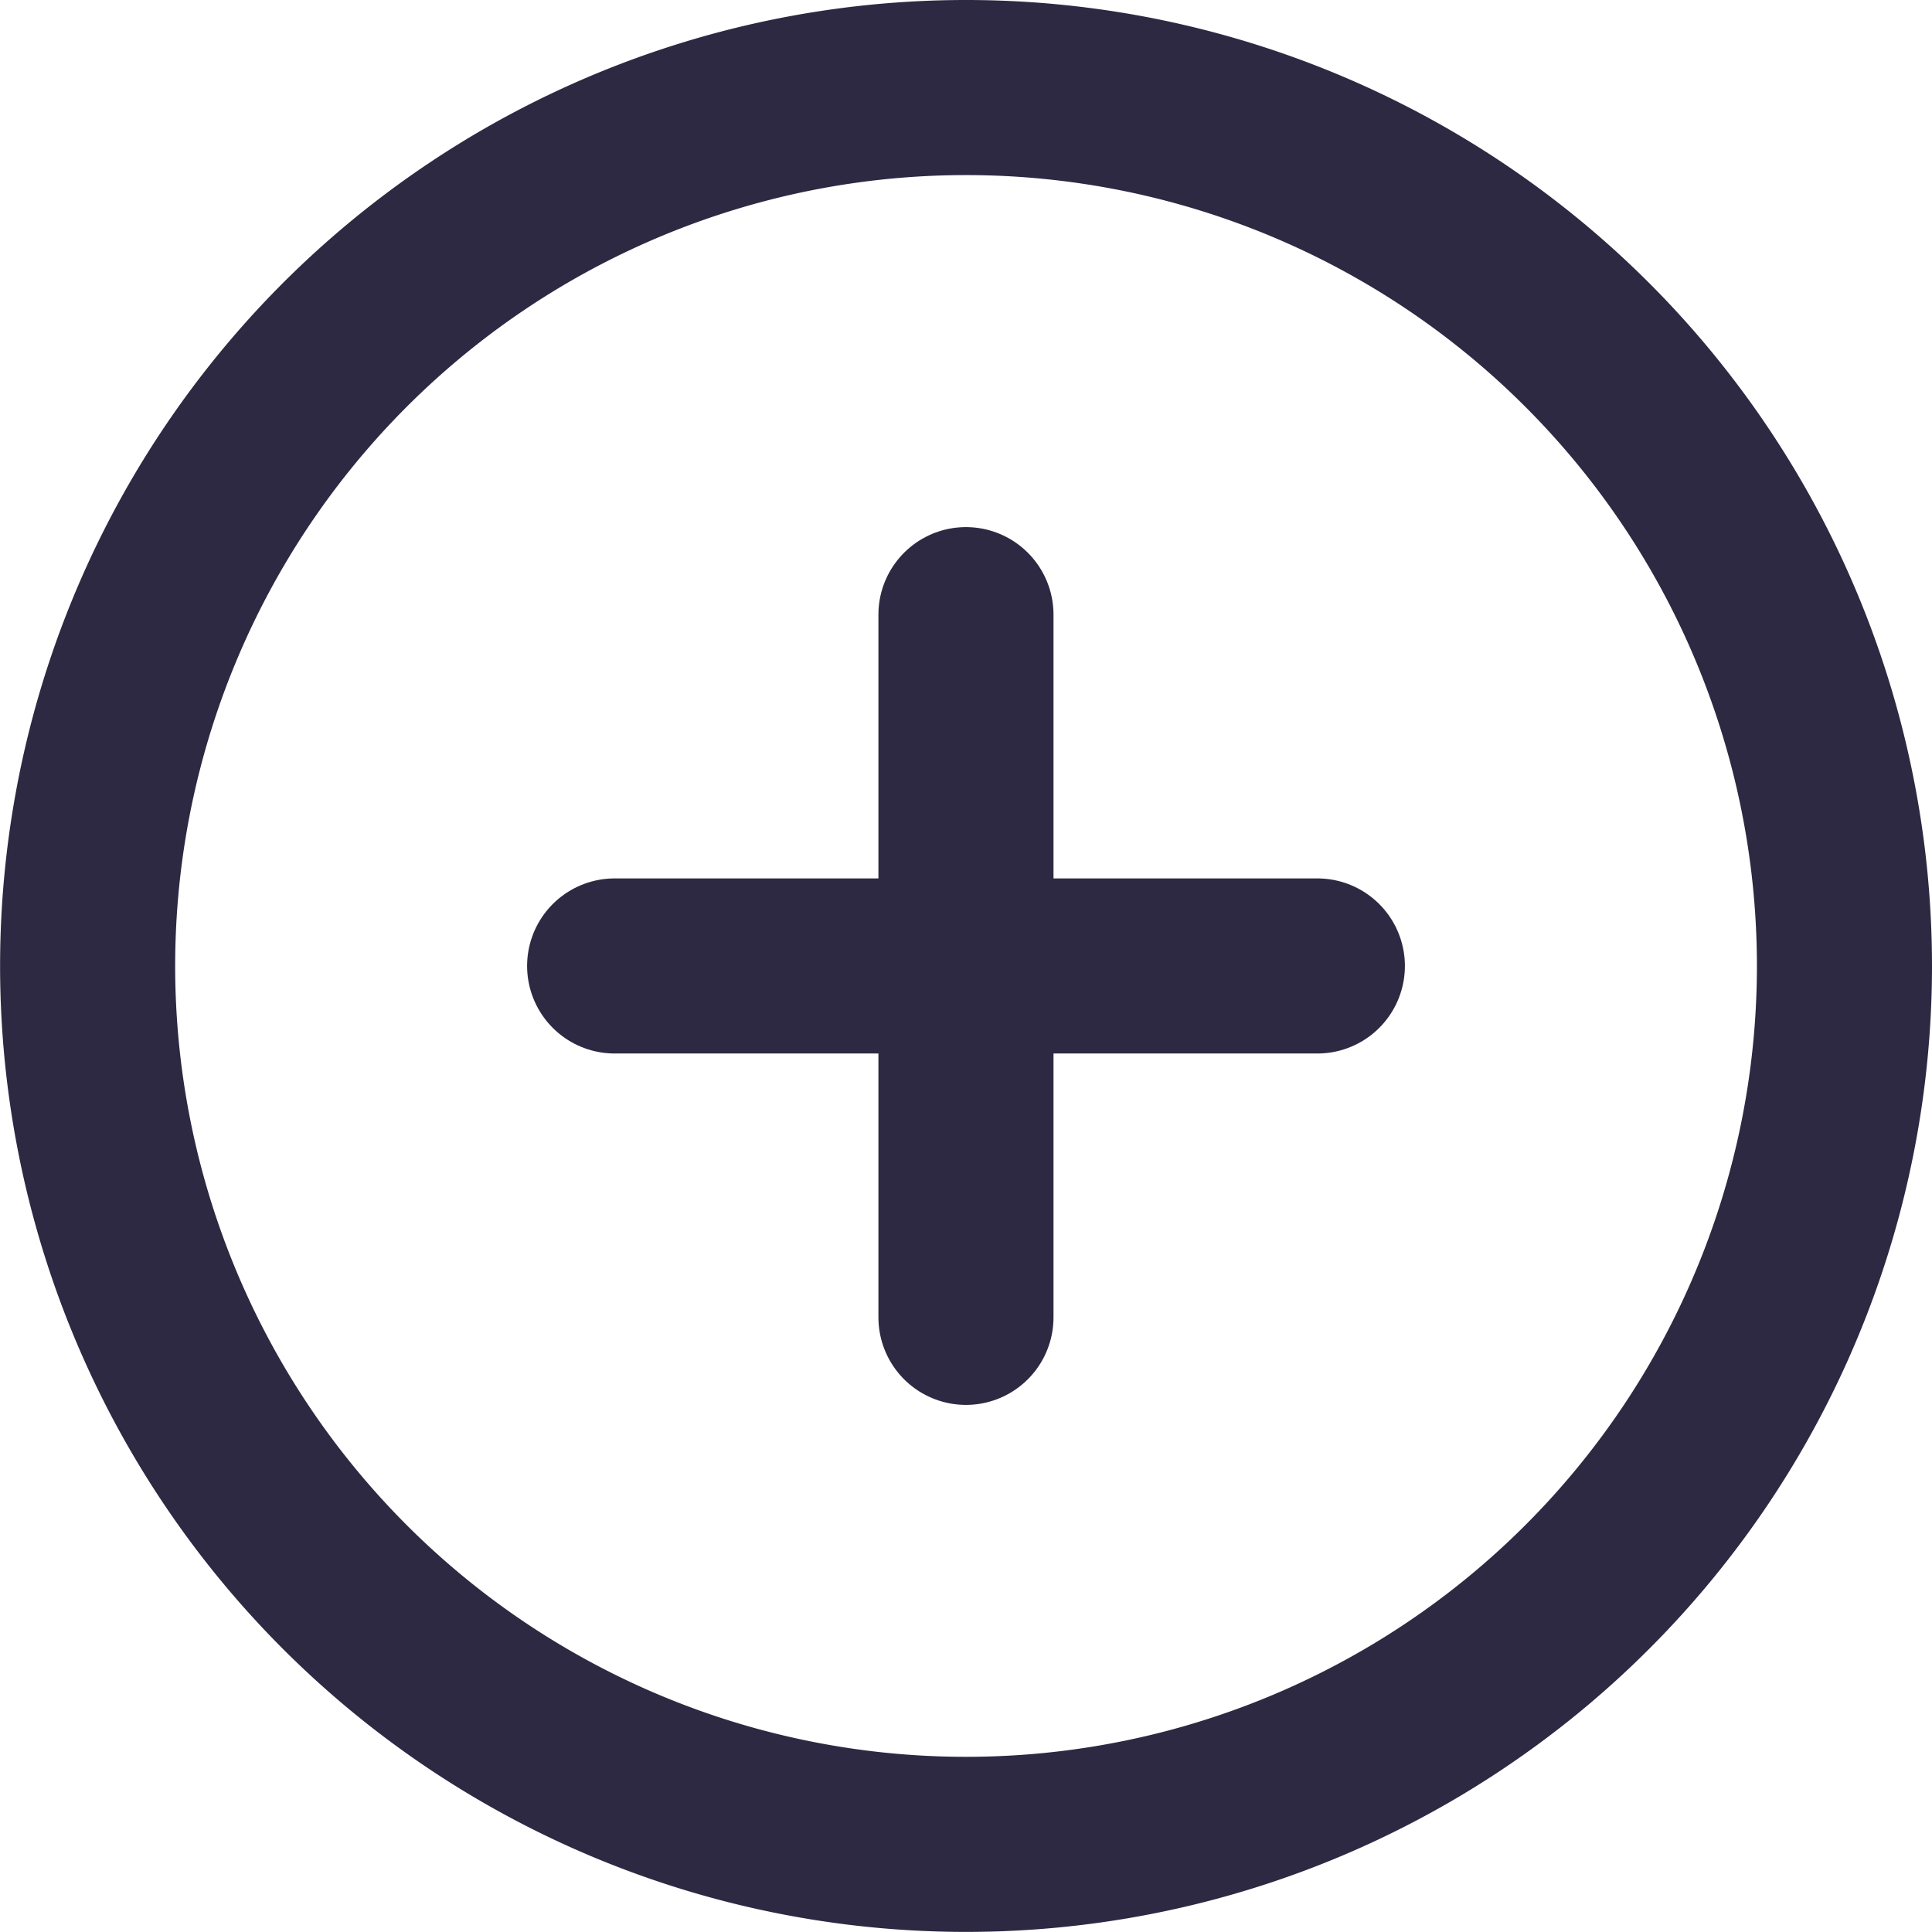 <svg xmlns="http://www.w3.org/2000/svg" width="22.069" height="22.069" viewBox="0 0 22.069 22.069"><defs><style>.a{fill:none;stroke:#2e2942;stroke-linecap:round;stroke-linejoin:round;stroke-width:2px;}</style></defs><g transform="translate(1 1)"><path class="a" d="M23.069,13.034A10.034,10.034,0,1,1,13.034,3,10.034,10.034,0,0,1,23.069,13.034Z" transform="translate(-3 -3)"/><path class="a" d="M18,12v8.027" transform="translate(-7.966 -5.979)"/><path class="a" d="M12,18h8.027" transform="translate(-5.979 -7.966)"/></g></svg>